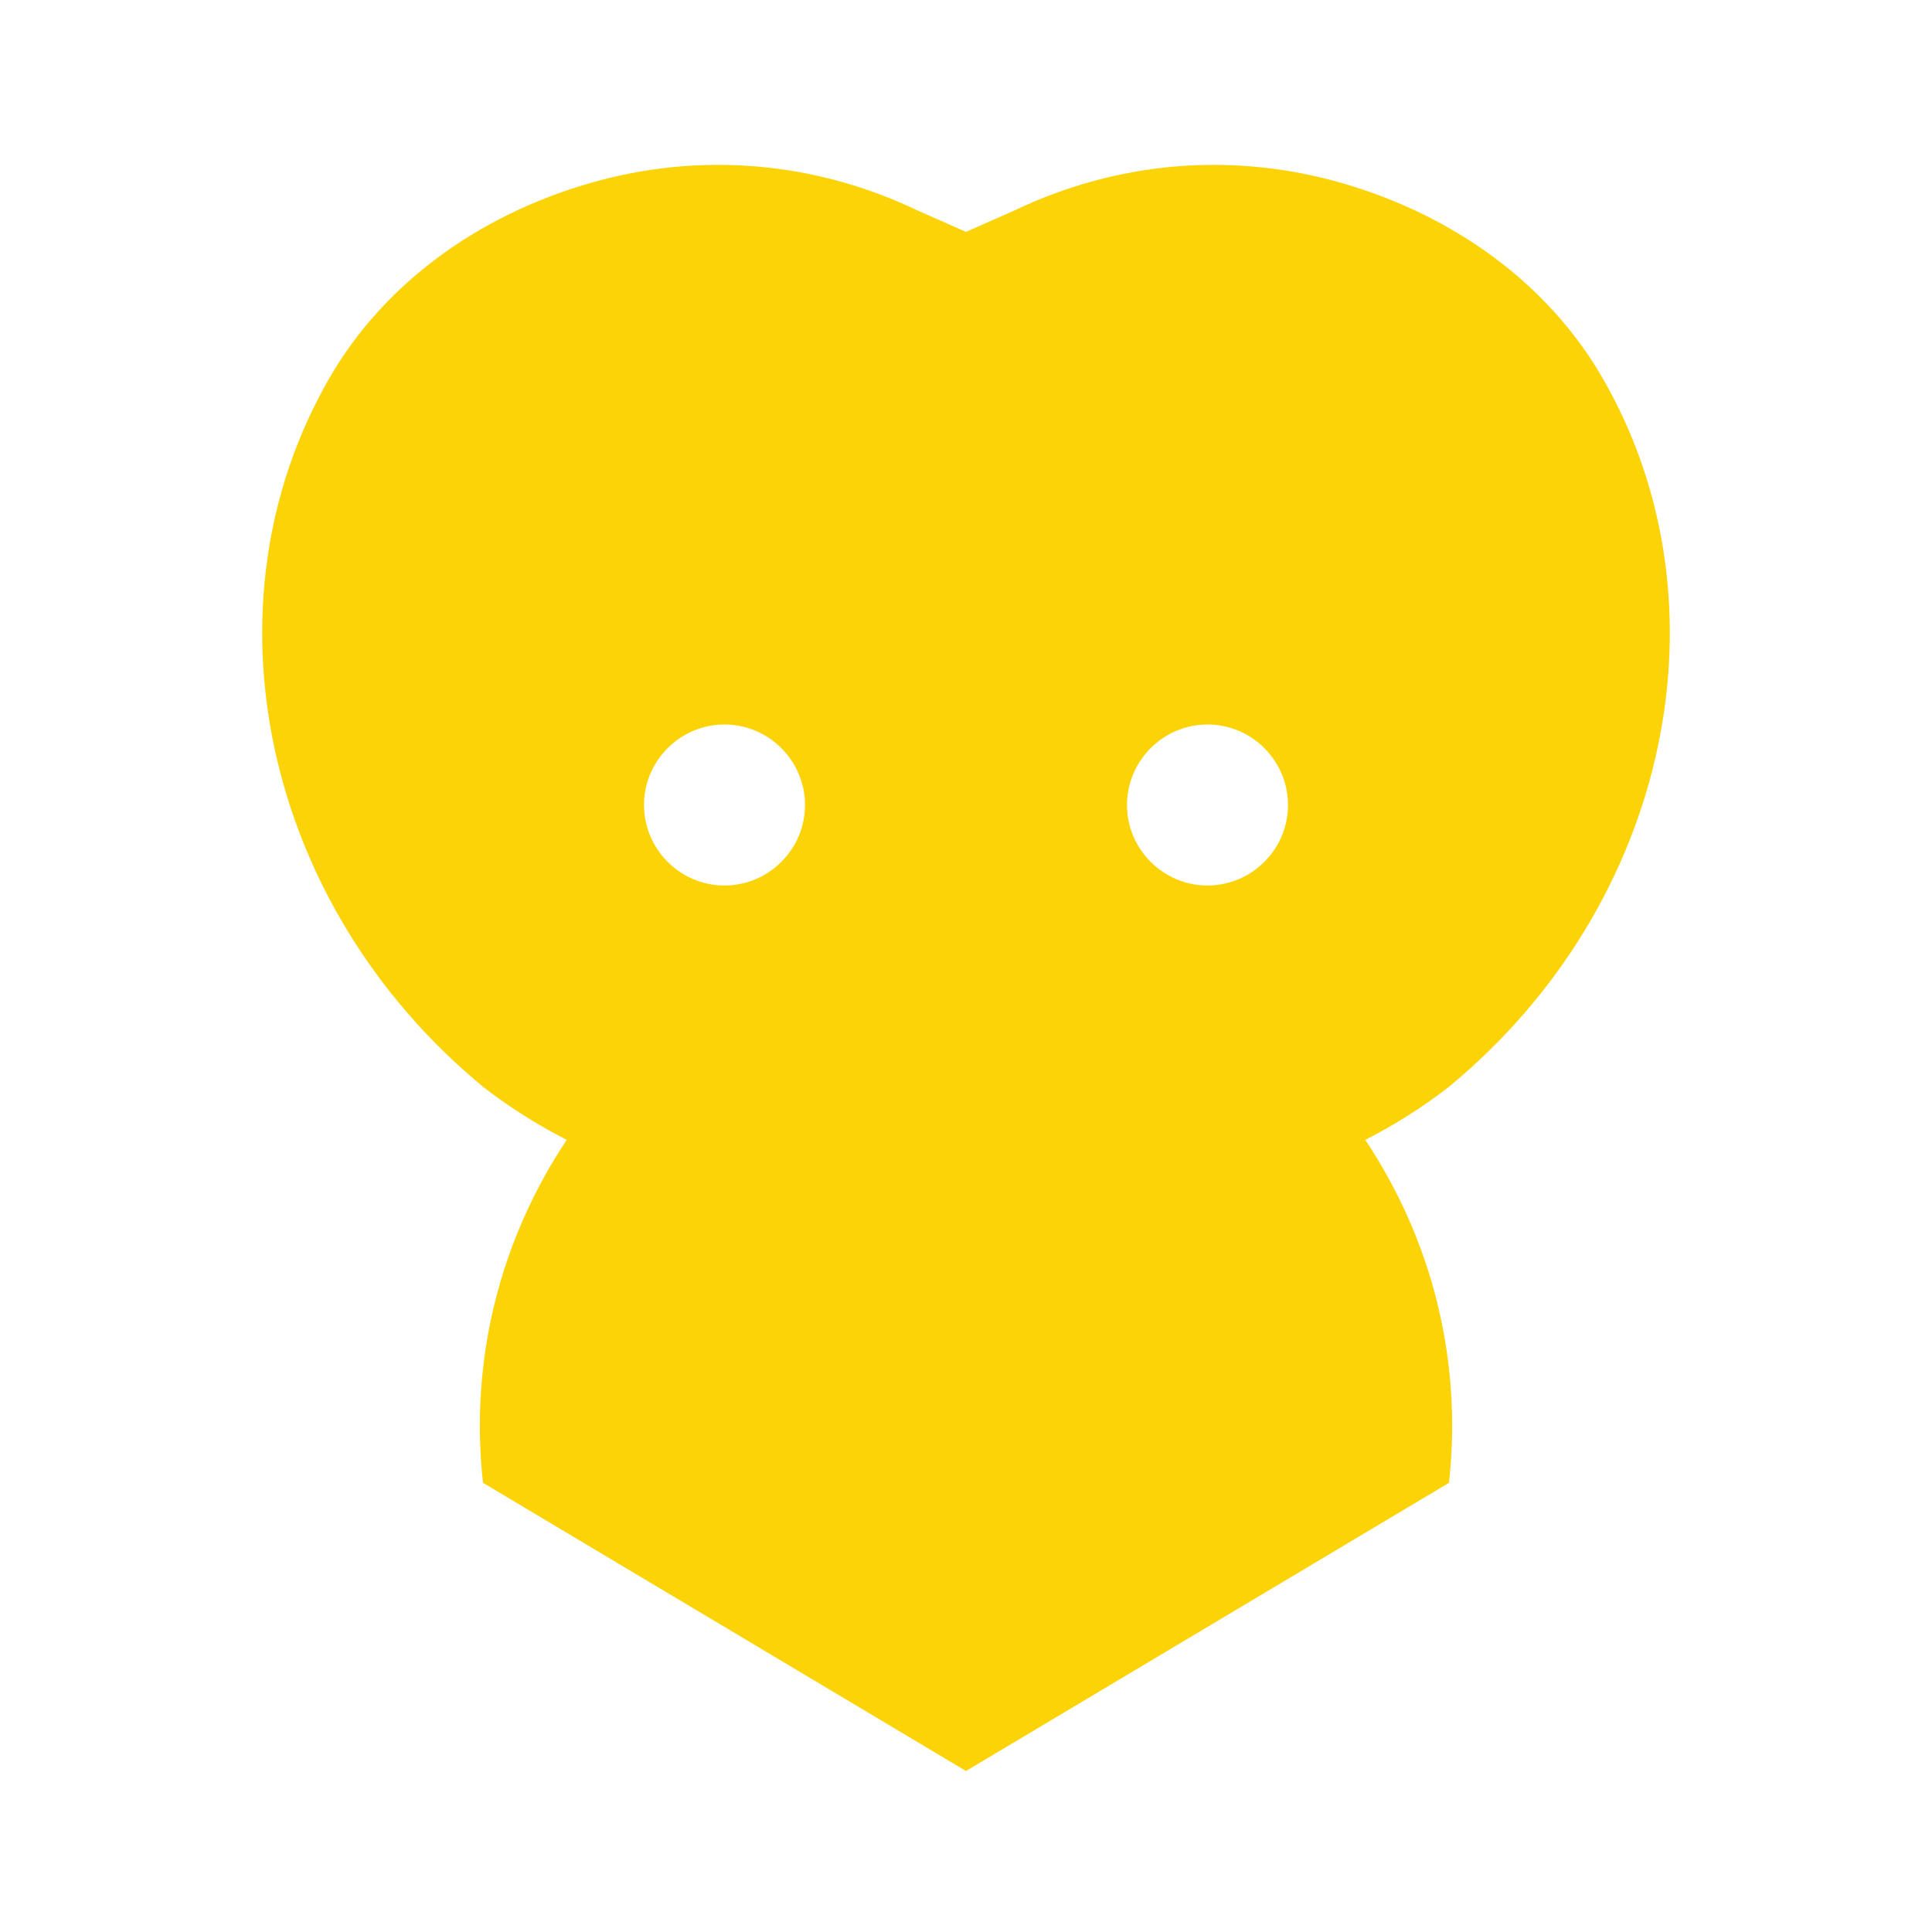<svg width="24" height="24" viewBox="0 0 24 24" fill="none" xmlns="http://www.w3.org/2000/svg">
<path d="M19.91 4.7C19.23 3.52 18.06 2.68 16.69 2.28C15.32 1.88 13.88 2 12.59 2.62L12 2.88L11.41 2.62C10.12 2 8.68 1.88 7.31 2.28C5.94 2.68 4.77 3.52 4.09 4.7C2.48 7.49 3.25 11.23 6 13.5C6.32 13.75 6.67 13.97 7.04 14.16C6.22 15.39 5.83 16.88 6 18.42L12 22L18 18.42C18.17 16.88 17.78 15.39 16.96 14.16C17.33 13.97 17.68 13.75 18 13.5C20.75 11.23 21.52 7.49 19.91 4.7ZM9 11C8.45 11 8 10.55 8 10C8 9.45 8.45 9 9 9C9.55 9 10 9.45 10 10C10 10.55 9.55 11 9 11ZM15 11C14.45 11 14 10.55 14 10C14 9.45 14.45 9 15 9C15.55 9 16 9.45 16 10C16 10.55 15.55 11 15 11Z" fill="#FCD306"/>
</svg>
